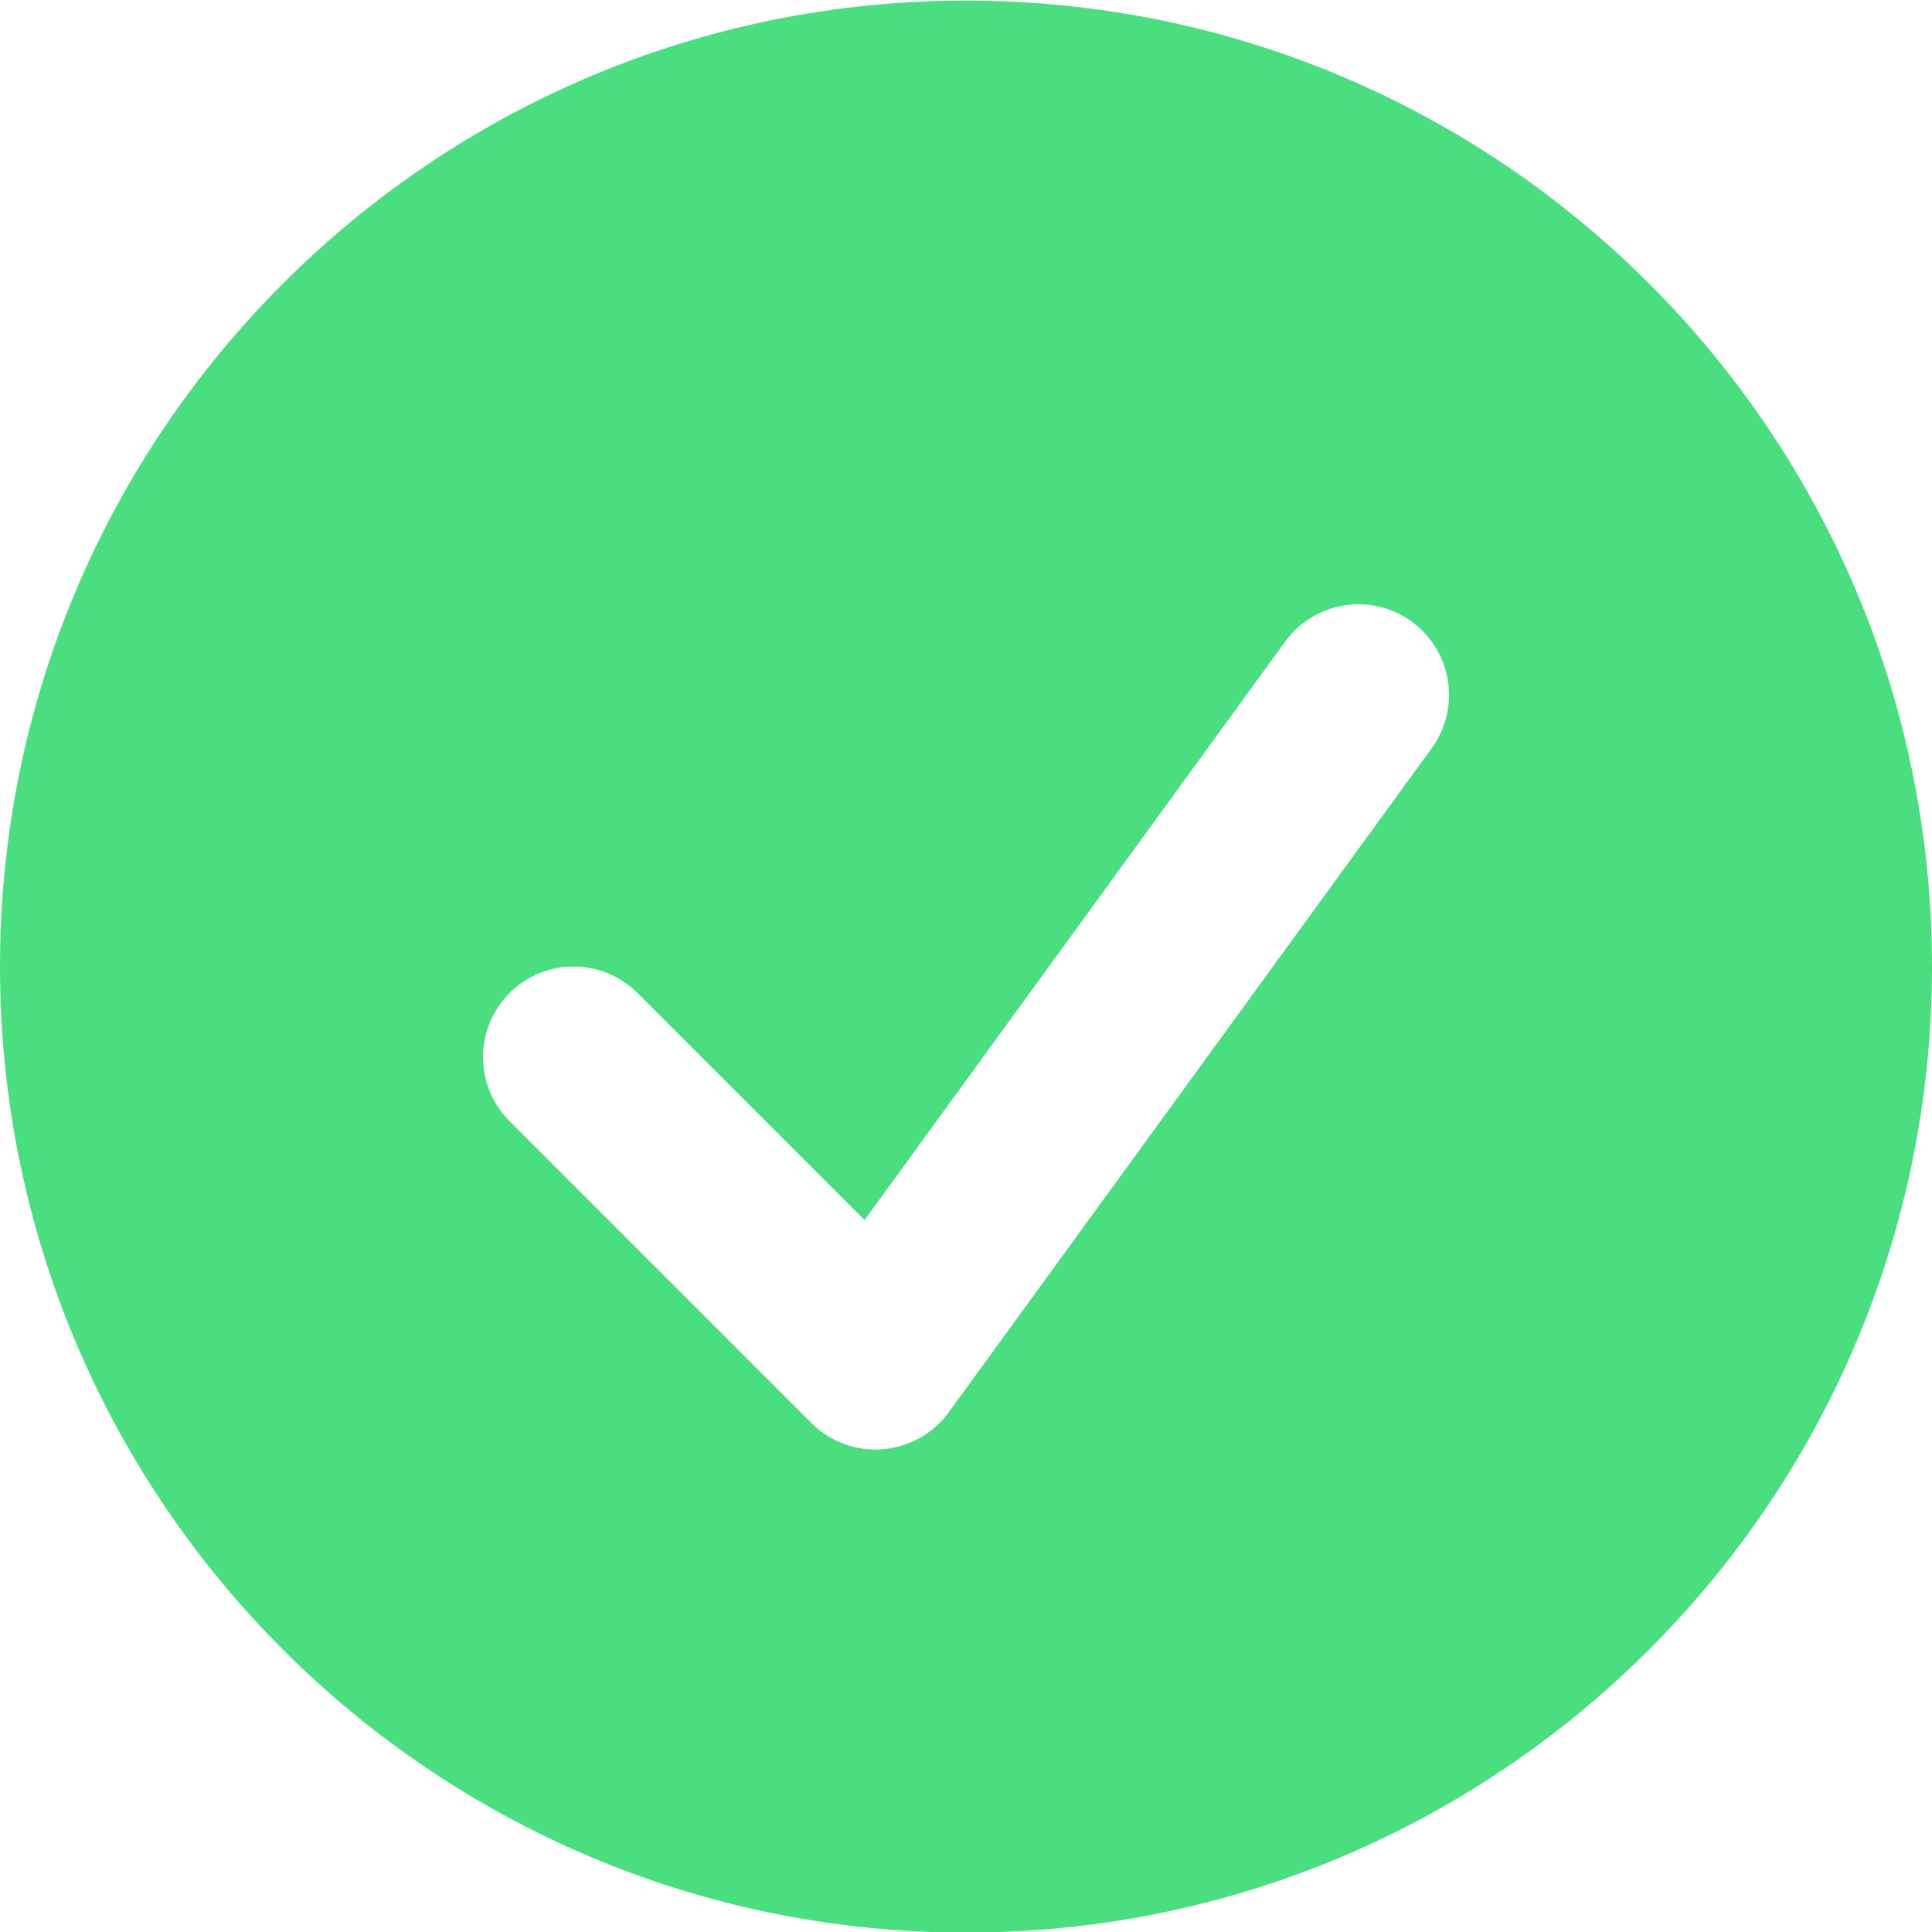 <svg width="16" height="16" viewBox="0 0 16 16" fill="none" xmlns="http://www.w3.org/2000/svg">
<path fill-rule="evenodd" clip-rule="evenodd" d="M8 16.005C12.418 16.005 16 12.423 16 8.005C16 3.586 12.418 0.005 8 0.005C3.582 0.005 0 3.586 0 8.005C0 12.423 3.582 16.005 8 16.005ZM11.857 6.196C12.1 5.861 12.026 5.392 11.691 5.148C11.356 4.904 10.887 4.979 10.643 5.314L7.16 10.104L5.28 8.224C4.987 7.931 4.513 7.931 4.22 8.224C3.927 8.517 3.927 8.992 4.22 9.285L6.72 11.785C6.875 11.94 7.09 12.02 7.309 12.002C7.527 11.985 7.728 11.873 7.857 11.696L11.857 6.196Z" fill="#4ADE80"/>
</svg>
